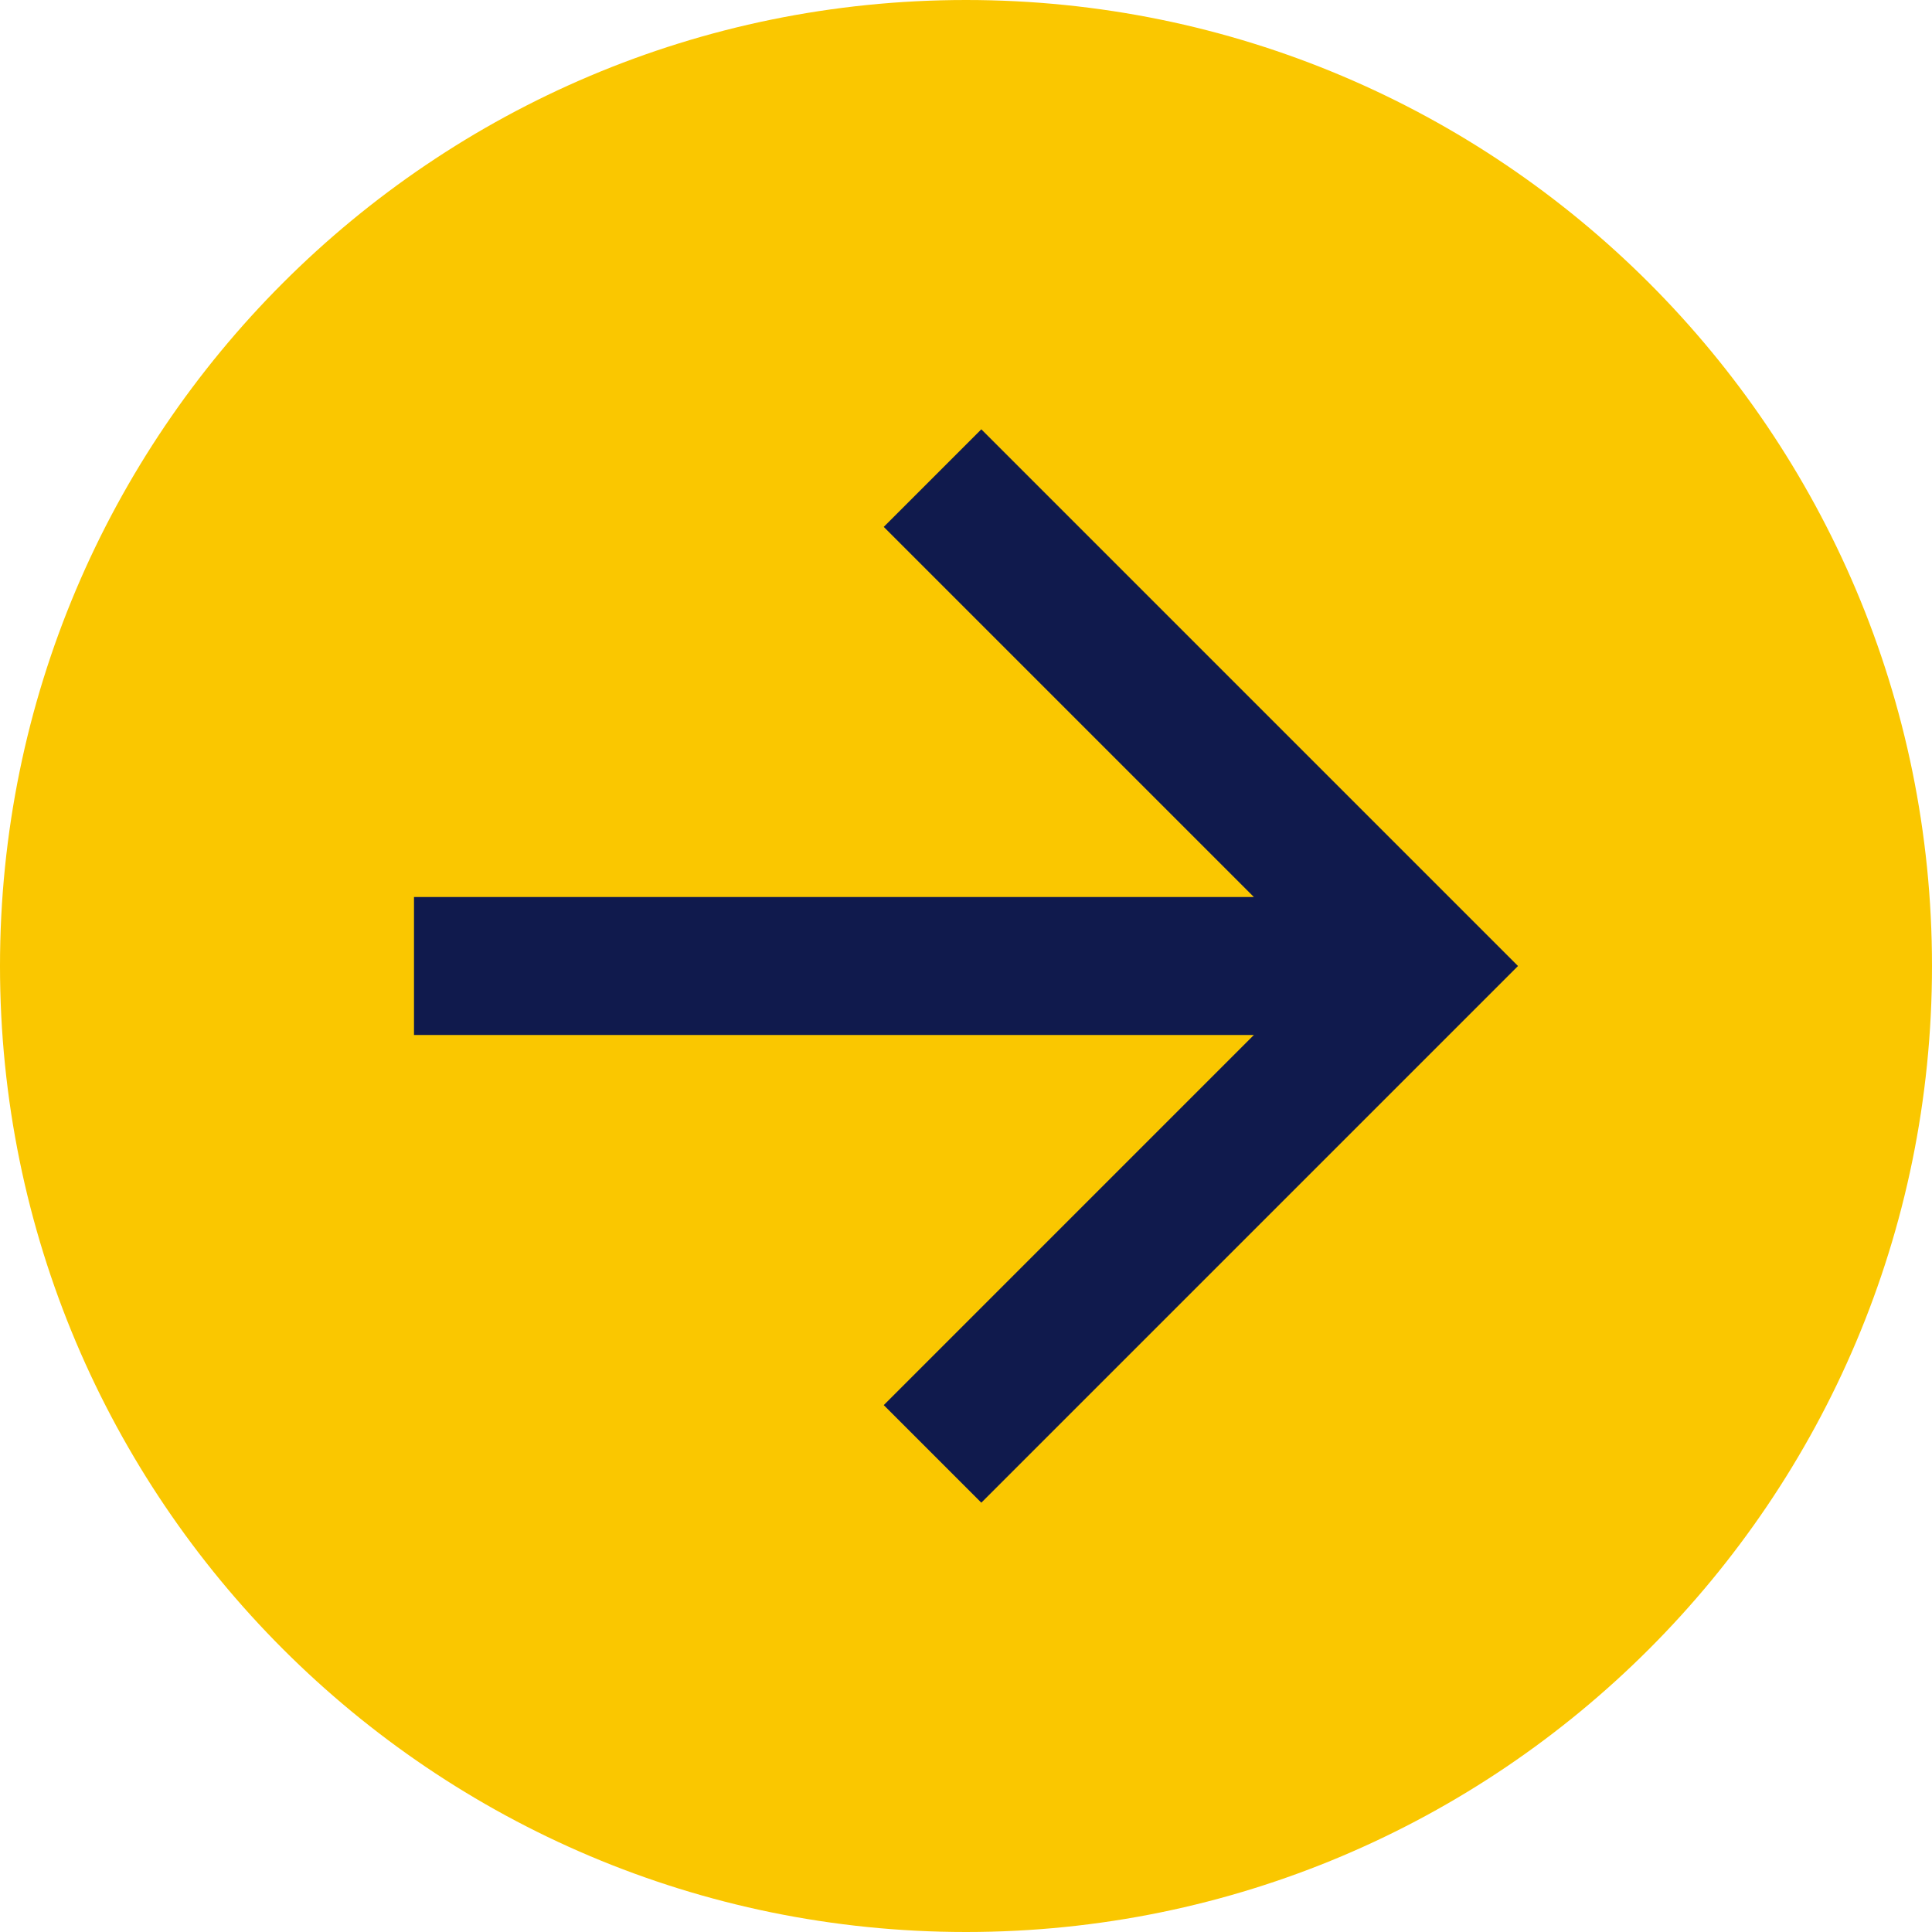 <svg xmlns="http://www.w3.org/2000/svg" width="28" height="28" viewBox="0 0 28 28"><g><g><path fill="#fac700" d="M14 28C6.268 28 0 21.732 0 14S6.268 0 14 0s14 6.268 14 14-6.268 14-14 14z"/></g><g><g/><g><path fill="#101a4d" d="M18.172 13l-5.364-5.364 1.414-1.414L22 14l-7.778 7.778-1.414-1.414L18.172 15H6v-2z"/></g></g></g></svg>